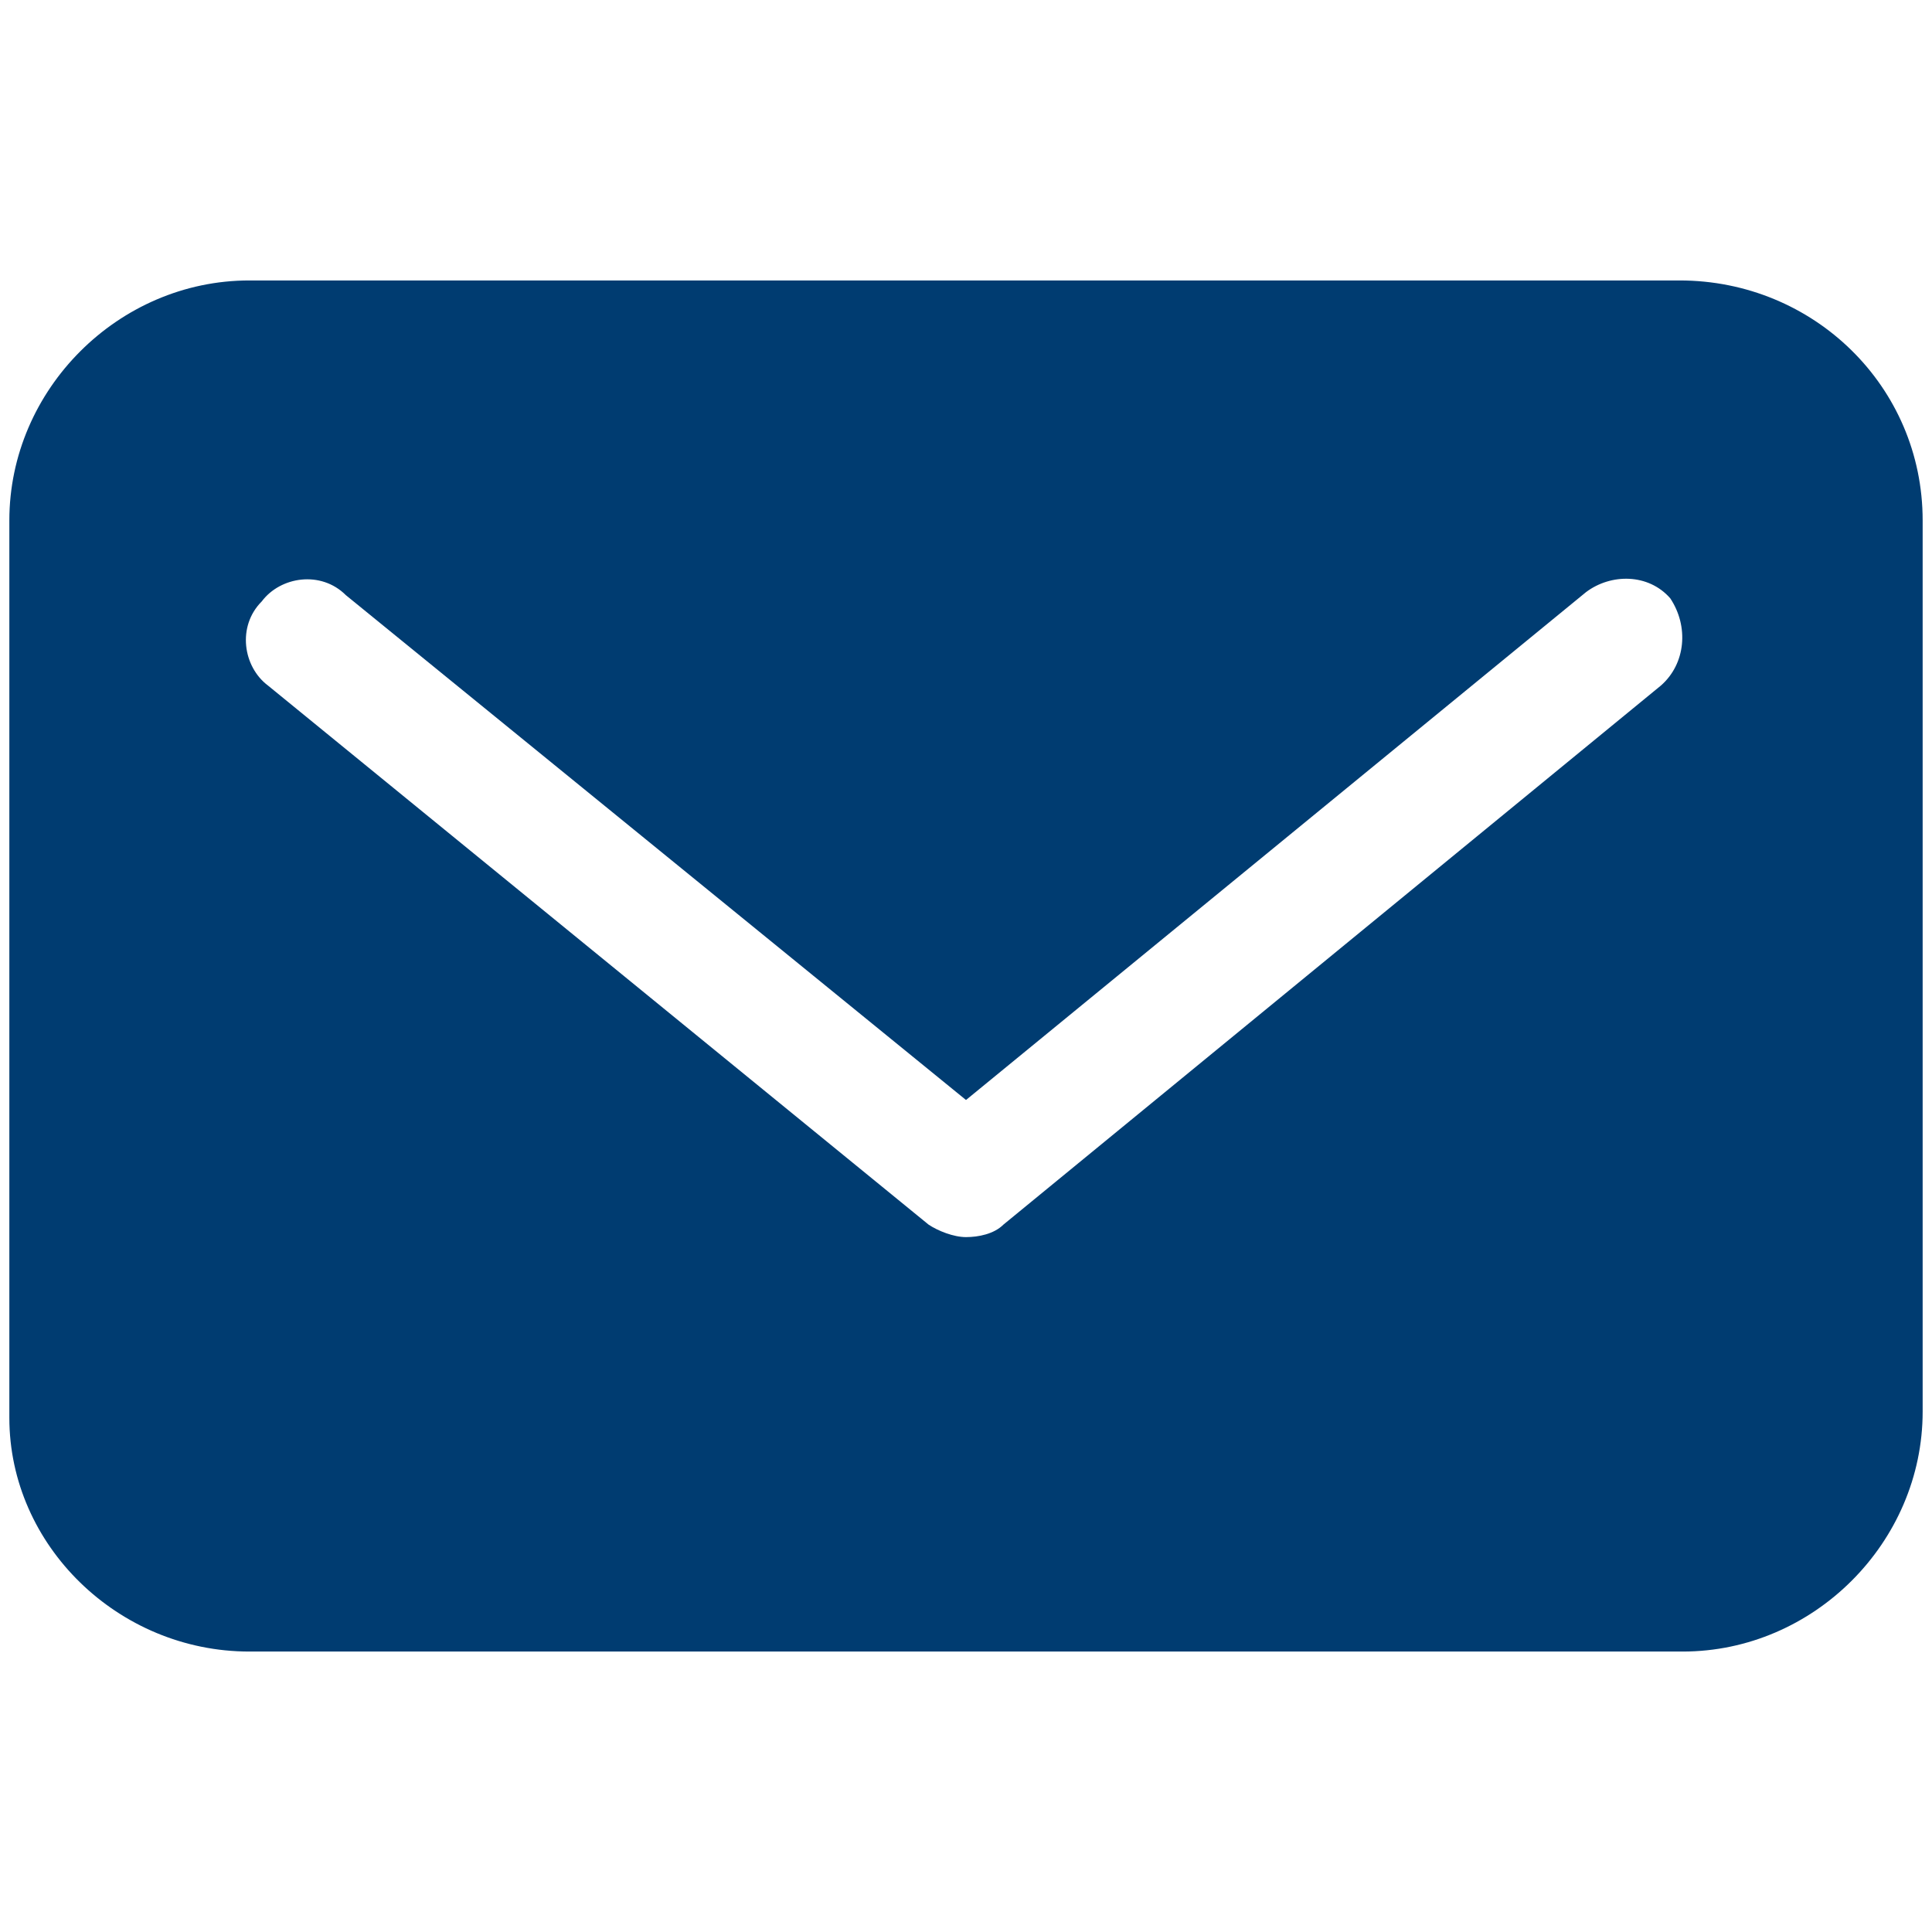 <?xml version="1.0" encoding="utf-8"?>
<!-- Generator: Adobe Illustrator 27.5.0, SVG Export Plug-In . SVG Version: 6.00 Build 0)  -->
<svg version="1.1" id="Layer_1" xmlns="http://www.w3.org/2000/svg" xmlns:xlink="http://www.w3.org/1999/xlink" x="0px" y="0px"
	 viewBox="0 0 62 62" style="enable-background:new 0 0 62 62;" xml:space="preserve">
<style type="text/css">
	.st0{fill:#003C71;}
</style>
<path id="Mail_00000034805142091730622730000015747733887613171853_" class="st0" d="M53.9,9H8c-4.2,0-7.7,3.5-7.7,7.7v28.8
	C0.3,49.6,3.8,53,8,53h46c4.2,0,7.7-3.5,7.7-7.7V16.7C61.7,12.4,58.2,9,53.9,9z M53.3,22L32.2,39.3c-0.3,0.3-0.8,0.4-1.2,0.4
	s-0.9-0.2-1.2-0.4L8.6,22c-0.8-0.6-1-1.9-0.2-2.7c0.6-0.8,1.9-1,2.7-0.2L31,35.3L50.9,19c0.8-0.6,2-0.6,2.7,0.2
	C54.2,20.1,54.1,21.3,53.3,22z"/>
</svg>
